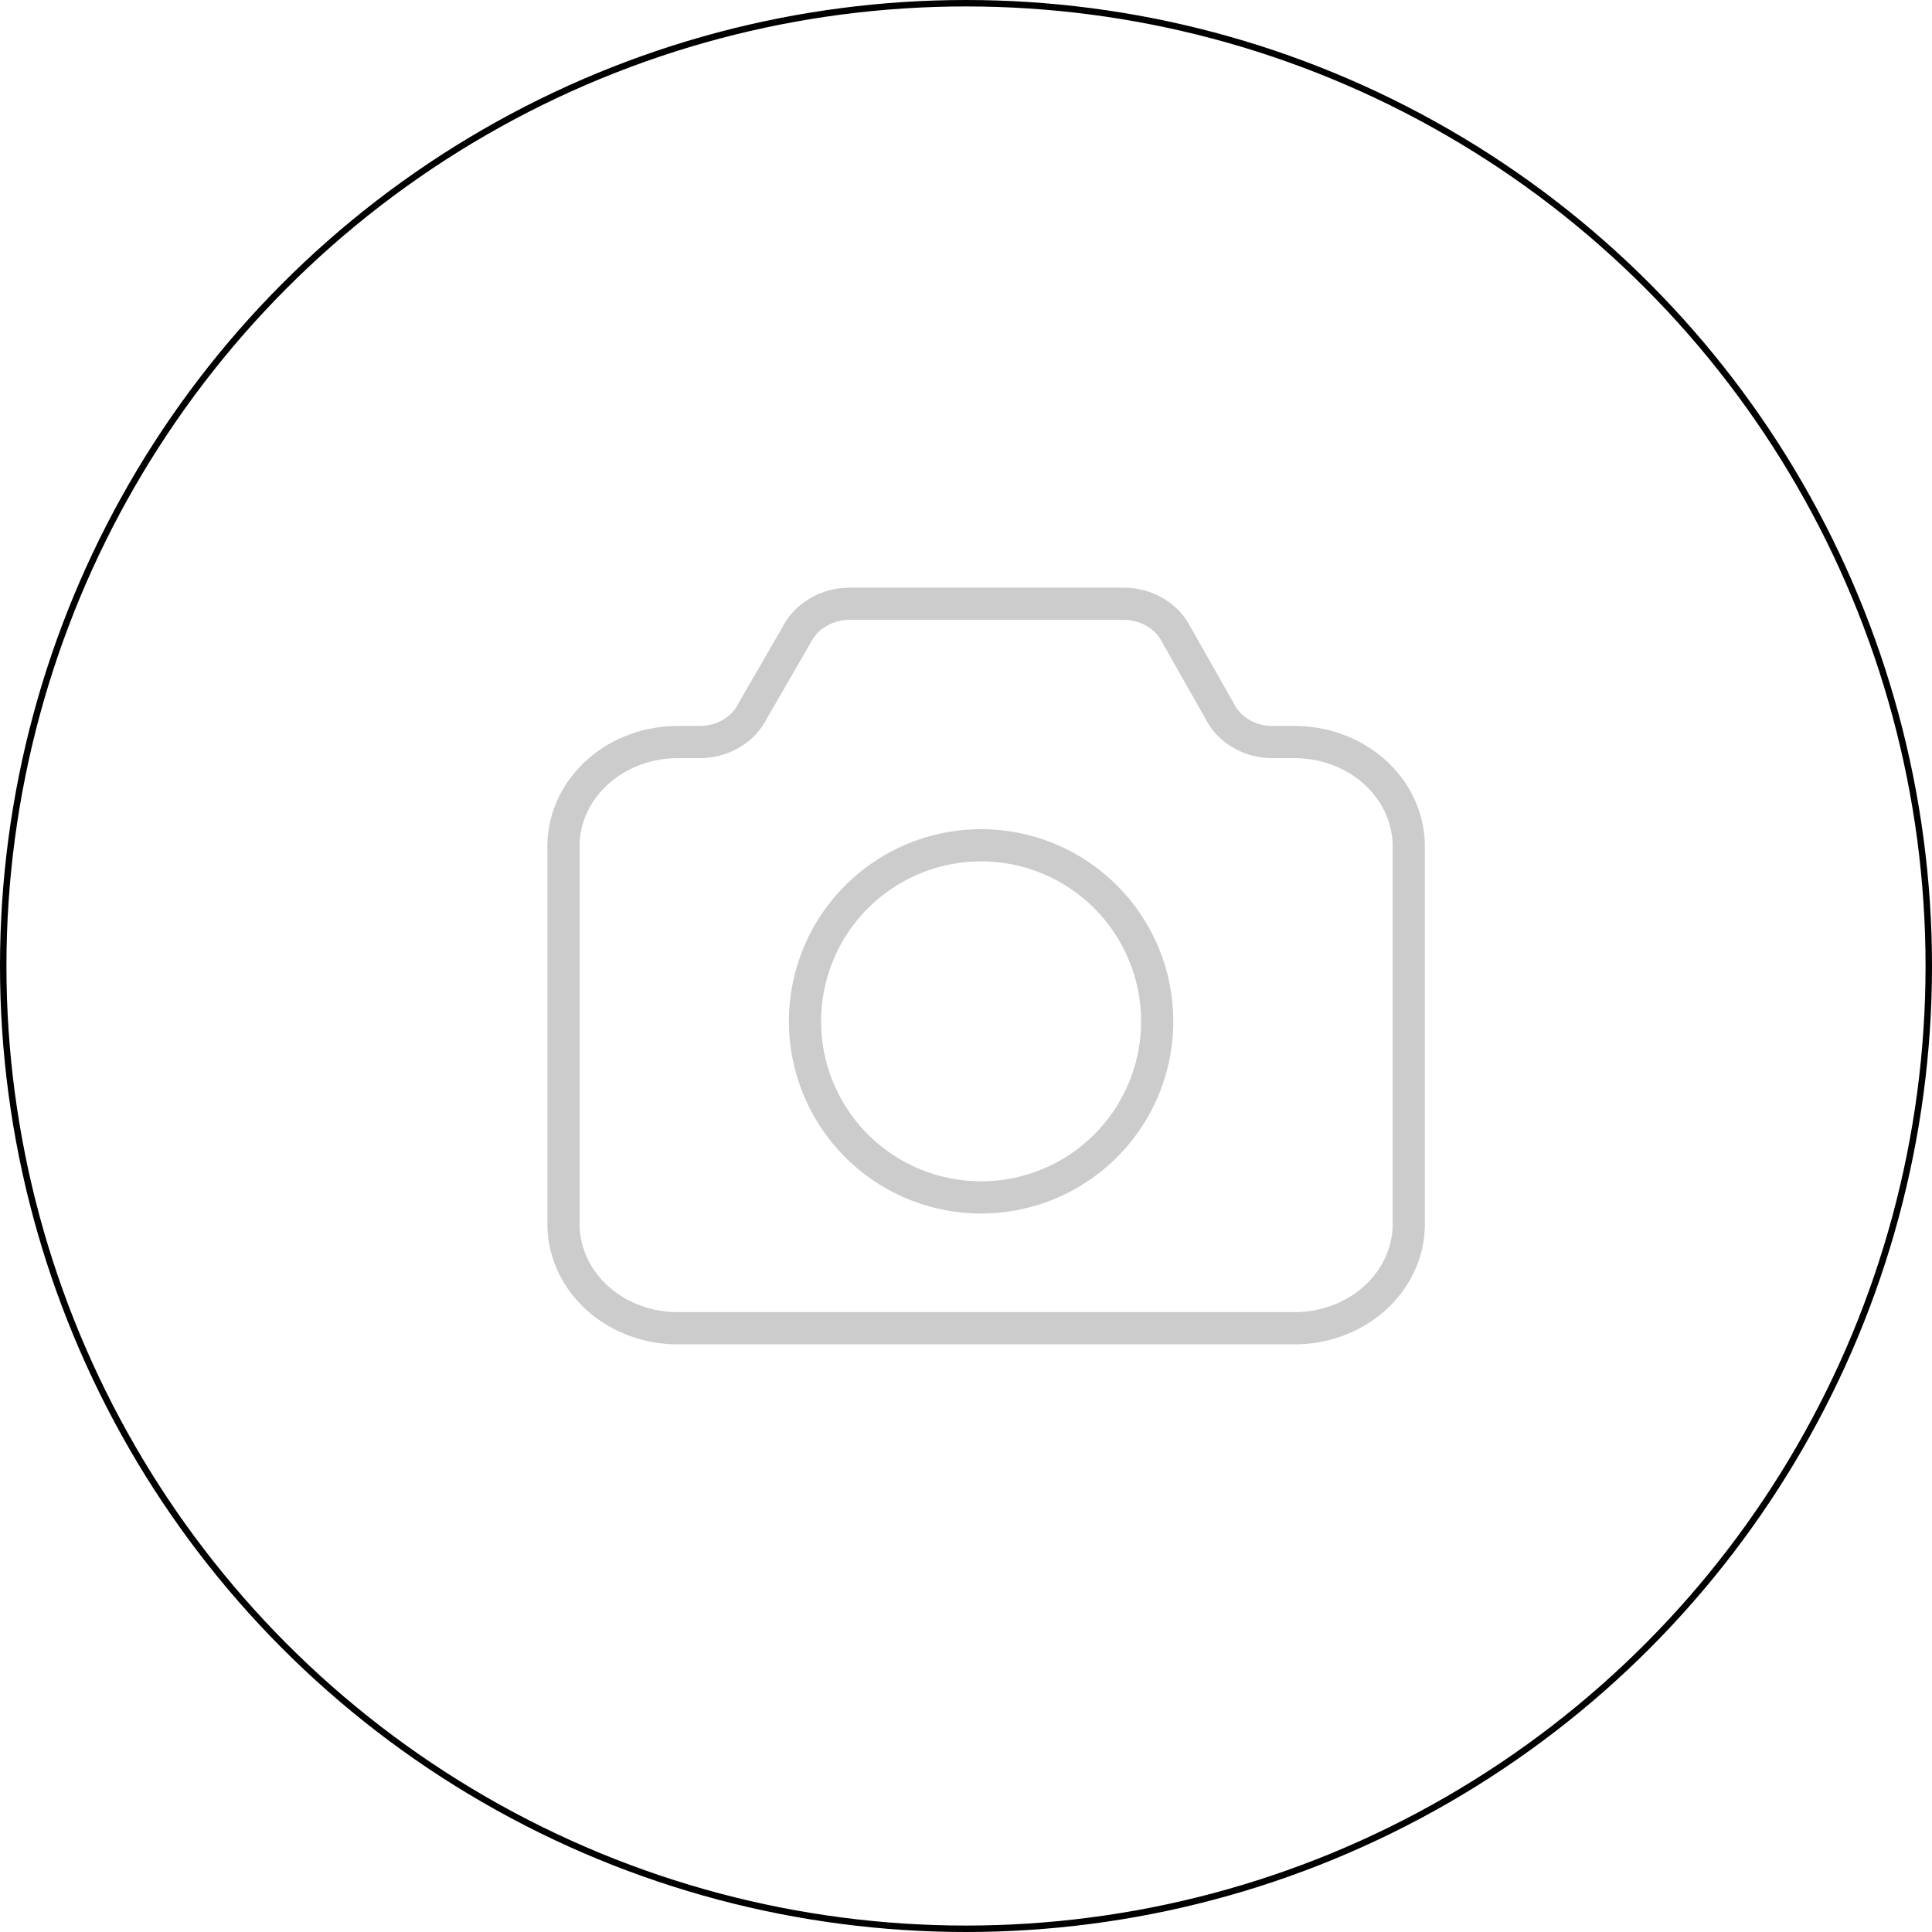 <svg width="60" height="60" viewBox="0 0 60 60" fill="none" xmlns="http://www.w3.org/2000/svg">
<circle cx="30" cy="30" r="29.9" stroke="black" stroke-width="0.2"/>
<path d="M43.75 38.083V26.211C43.728 25.352 43.335 24.537 42.656 23.943C41.977 23.35 41.068 23.027 40.129 23.046H39.532C39.18 23.049 38.835 22.957 38.539 22.783C38.243 22.609 38.009 22.359 37.867 22.065L36.544 19.731C36.401 19.436 36.166 19.185 35.868 19.011C35.57 18.836 35.223 18.746 34.869 18.75H26.415C26.06 18.745 25.712 18.835 25.413 19.01C25.113 19.184 24.877 19.435 24.732 19.731L23.383 22.064C23.239 22.36 23.002 22.611 22.703 22.786C22.404 22.96 22.055 23.051 21.7 23.046H21.121C20.182 23.027 19.273 23.35 18.594 23.943C17.915 24.537 17.521 25.352 17.5 26.211V38.083C17.521 38.942 17.914 39.758 18.593 40.351C19.272 40.945 20.181 41.268 21.121 41.249H40.129C41.069 41.268 41.978 40.945 42.657 40.351C43.336 39.758 43.729 38.942 43.75 38.083V38.083Z" stroke="#CCCCCC" stroke-linecap="round"/>
<path d="M35.938 31.719C35.938 32.8 35.617 33.858 35.016 34.757C34.415 35.656 33.561 36.357 32.562 36.771C31.562 37.185 30.463 37.293 29.402 37.082C28.341 36.871 27.367 36.351 26.602 35.586C25.837 34.821 25.316 33.846 25.105 32.786C24.894 31.725 25.002 30.625 25.416 29.626C25.83 28.627 26.531 27.773 27.43 27.172C28.33 26.571 29.387 26.25 30.469 26.25C31.919 26.25 33.31 26.826 34.336 27.852C35.361 28.877 35.938 30.268 35.938 31.719V31.719Z" stroke="#CCCCCC" stroke-linecap="round"/>
</svg>
